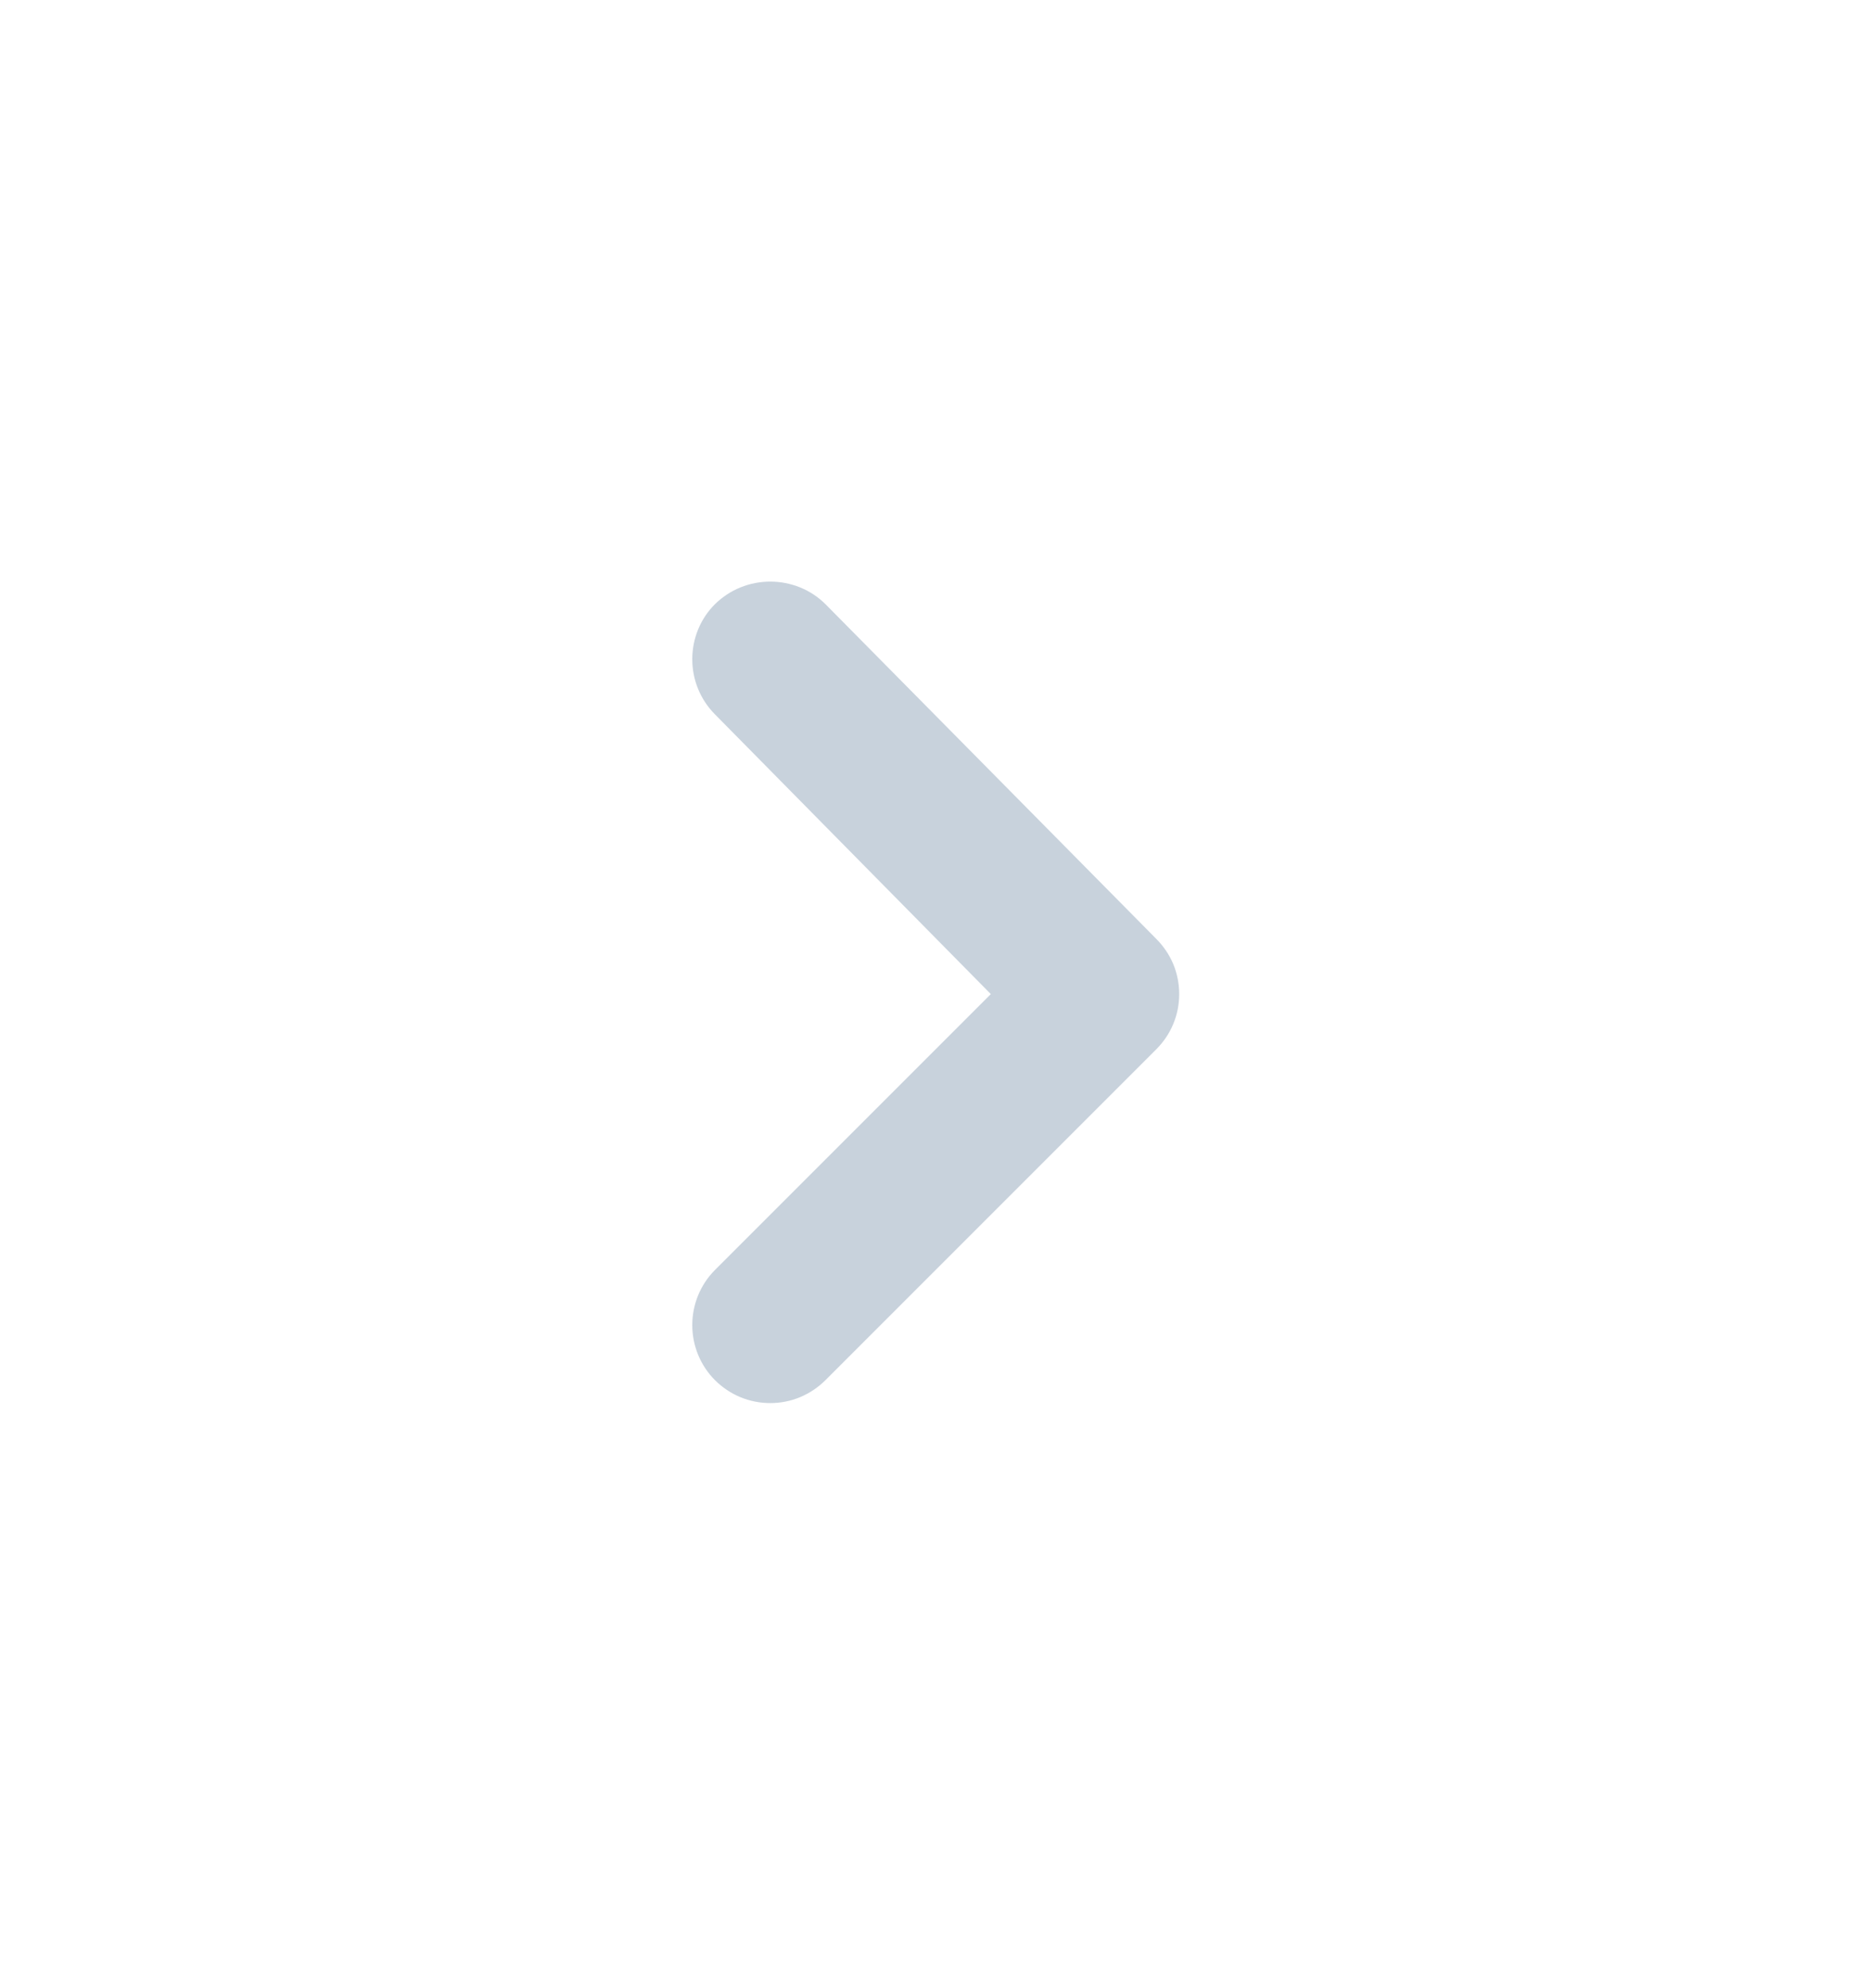 <svg width="16" height="17" viewBox="0 0 16 17" fill="none" xmlns="http://www.w3.org/2000/svg">
<path d="M8.473 8.5L6.113 10.86C5.989 10.985 5.92 11.154 5.92 11.33C5.92 11.506 5.989 11.675 6.113 11.8C6.175 11.862 6.249 11.912 6.33 11.946C6.412 11.98 6.499 11.997 6.587 11.997C6.675 11.997 6.762 11.98 6.843 11.946C6.924 11.912 6.998 11.862 7.06 11.8L9.887 8.973C9.949 8.911 9.999 8.838 10.033 8.756C10.067 8.675 10.084 8.588 10.084 8.5C10.084 8.412 10.067 8.325 10.033 8.243C9.999 8.162 9.949 8.089 9.887 8.027L7.06 5.167C6.998 5.105 6.924 5.056 6.843 5.023C6.761 4.99 6.675 4.973 6.587 4.973C6.499 4.973 6.412 4.99 6.331 5.023C6.25 5.056 6.176 5.105 6.113 5.167C5.989 5.291 5.92 5.46 5.92 5.637C5.92 5.813 5.989 5.982 6.113 6.107L8.473 8.5Z" fill="#C8D2DC"/>
</svg>
